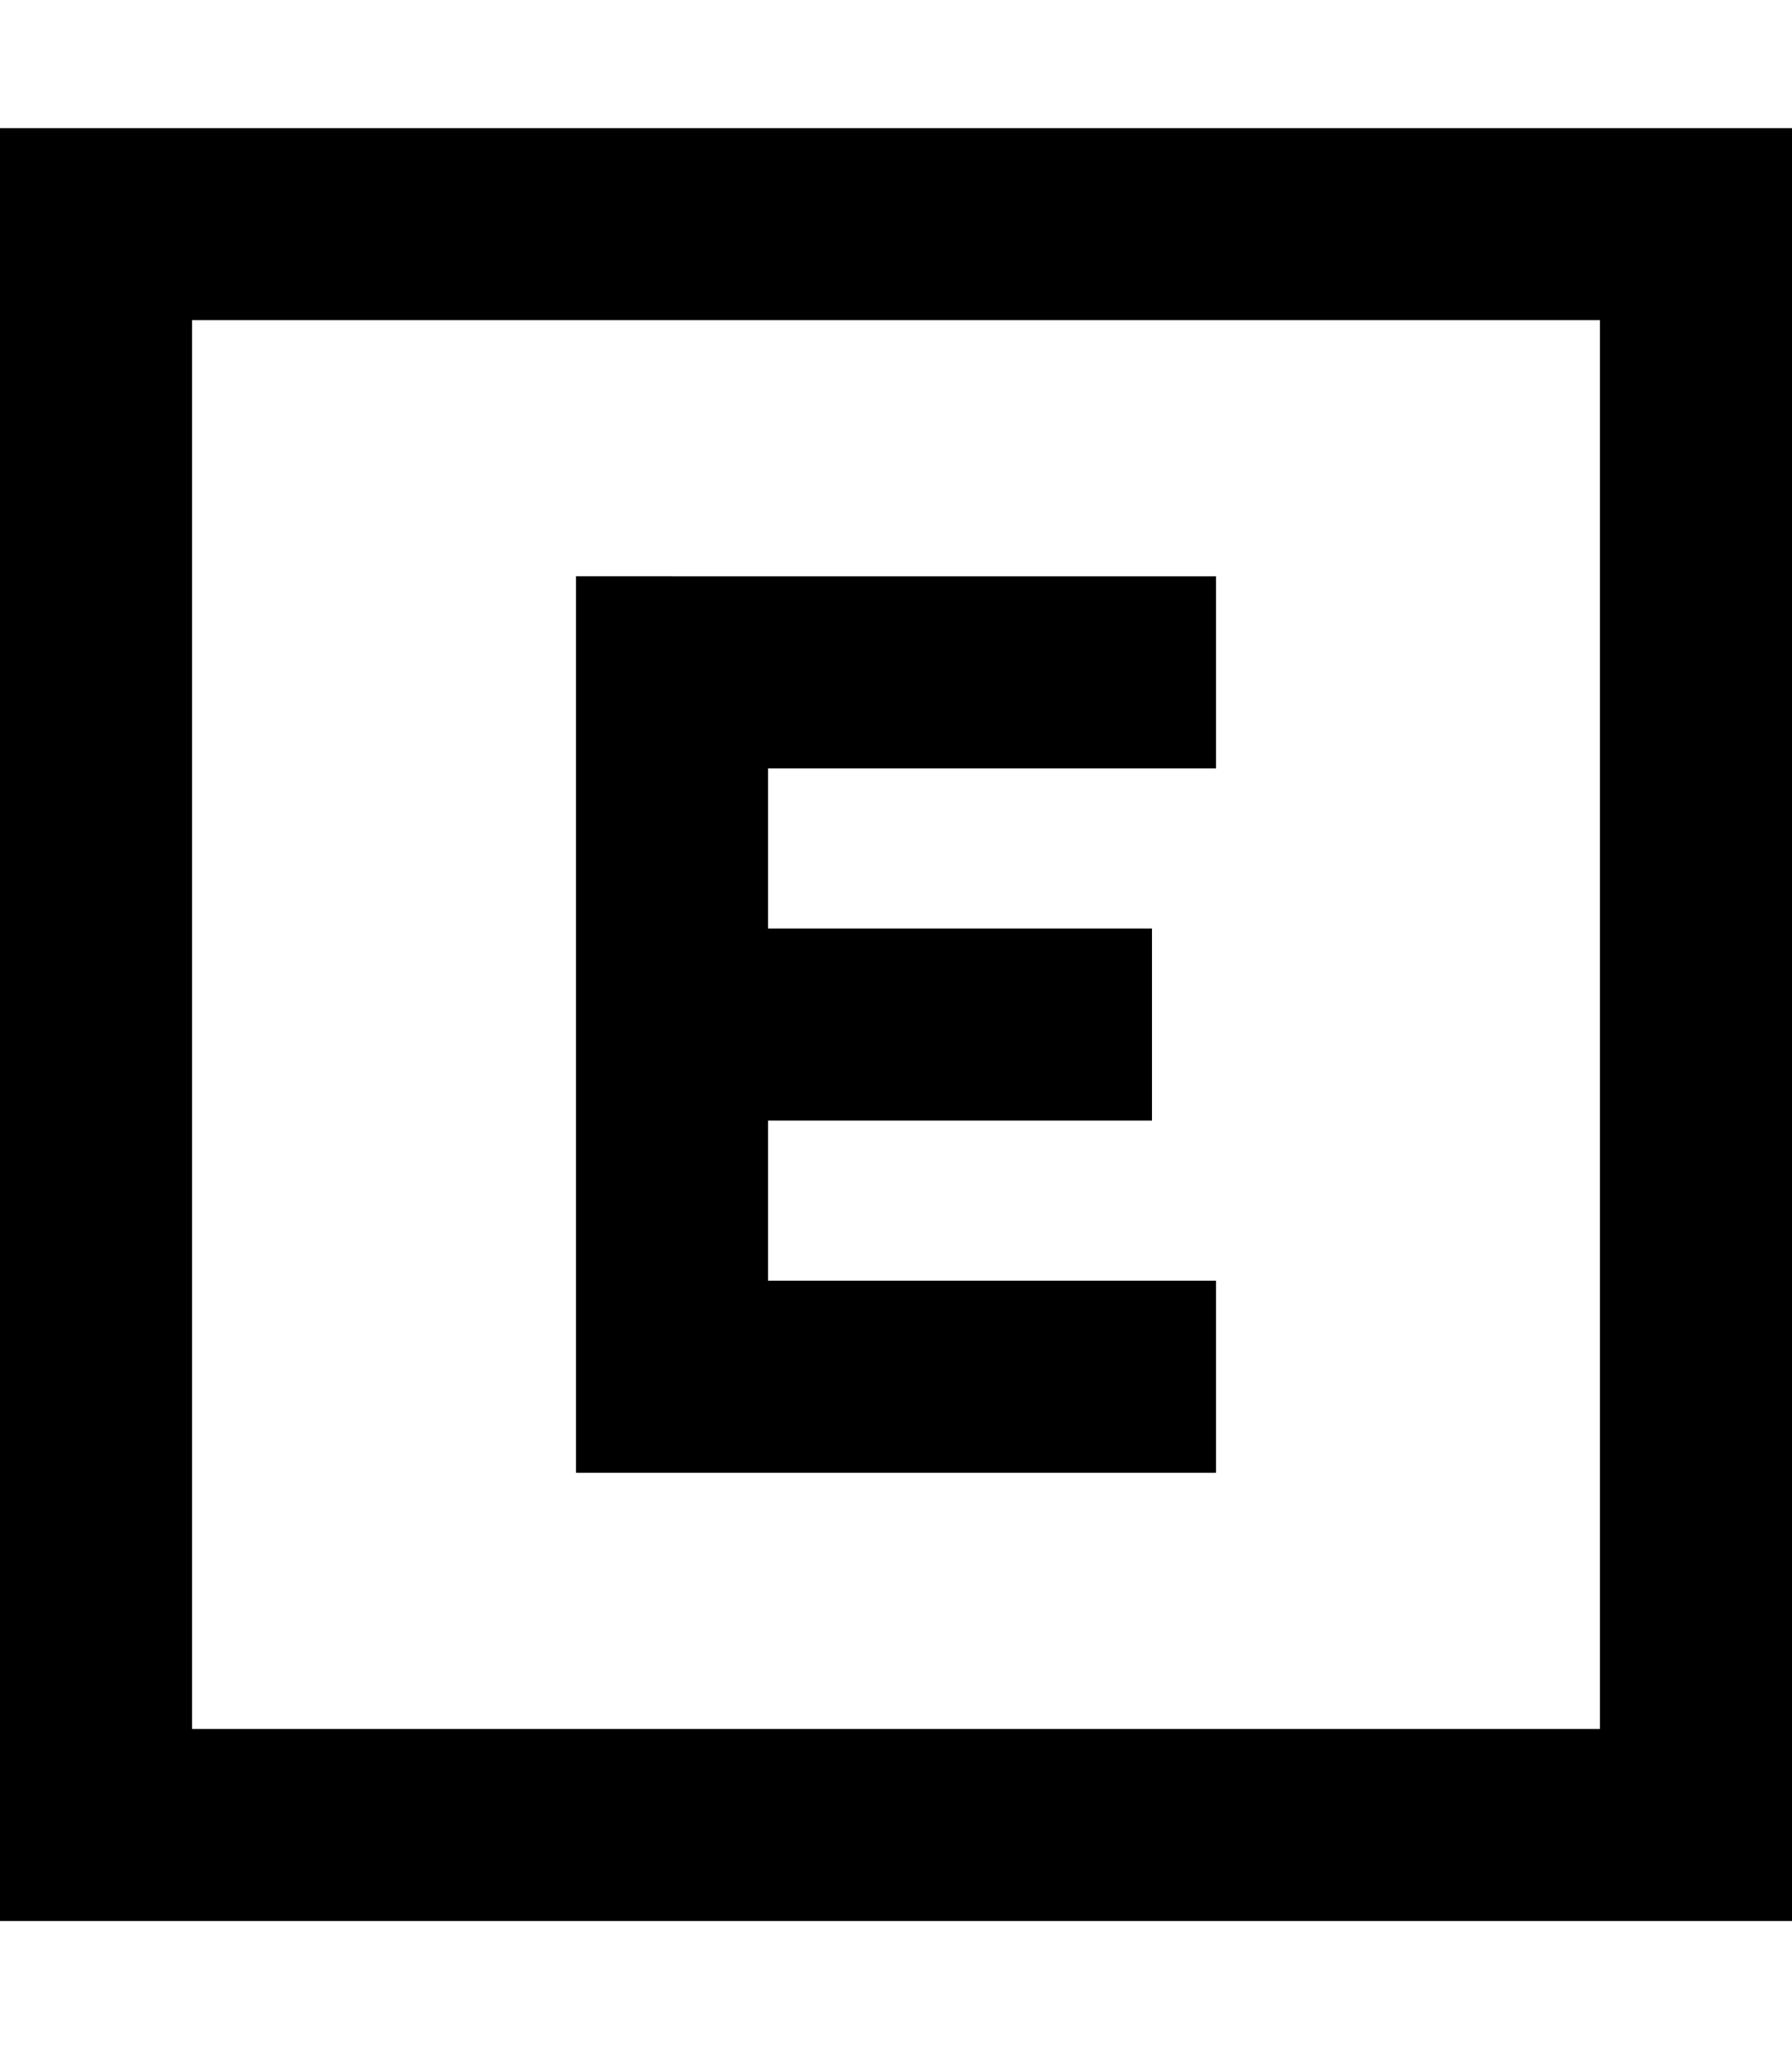 <svg fill="currentColor" xmlns="http://www.w3.org/2000/svg" viewBox="0 0 448 512"><!--! Font Awesome Pro 7.1.0 by @fontawesome - https://fontawesome.com License - https://fontawesome.com/license (Commercial License) Copyright 2025 Fonticons, Inc. --><path fill="currentColor" d="M48 80l0 352 352 0 0-352-352 0zM0 32l448 0 0 448-448 0 0-448zM168 144l136 0 0 48-112 0 0 40 96 0 0 48-96 0 0 40 112 0 0 48-160 0 0-224 24 0z"/></svg>